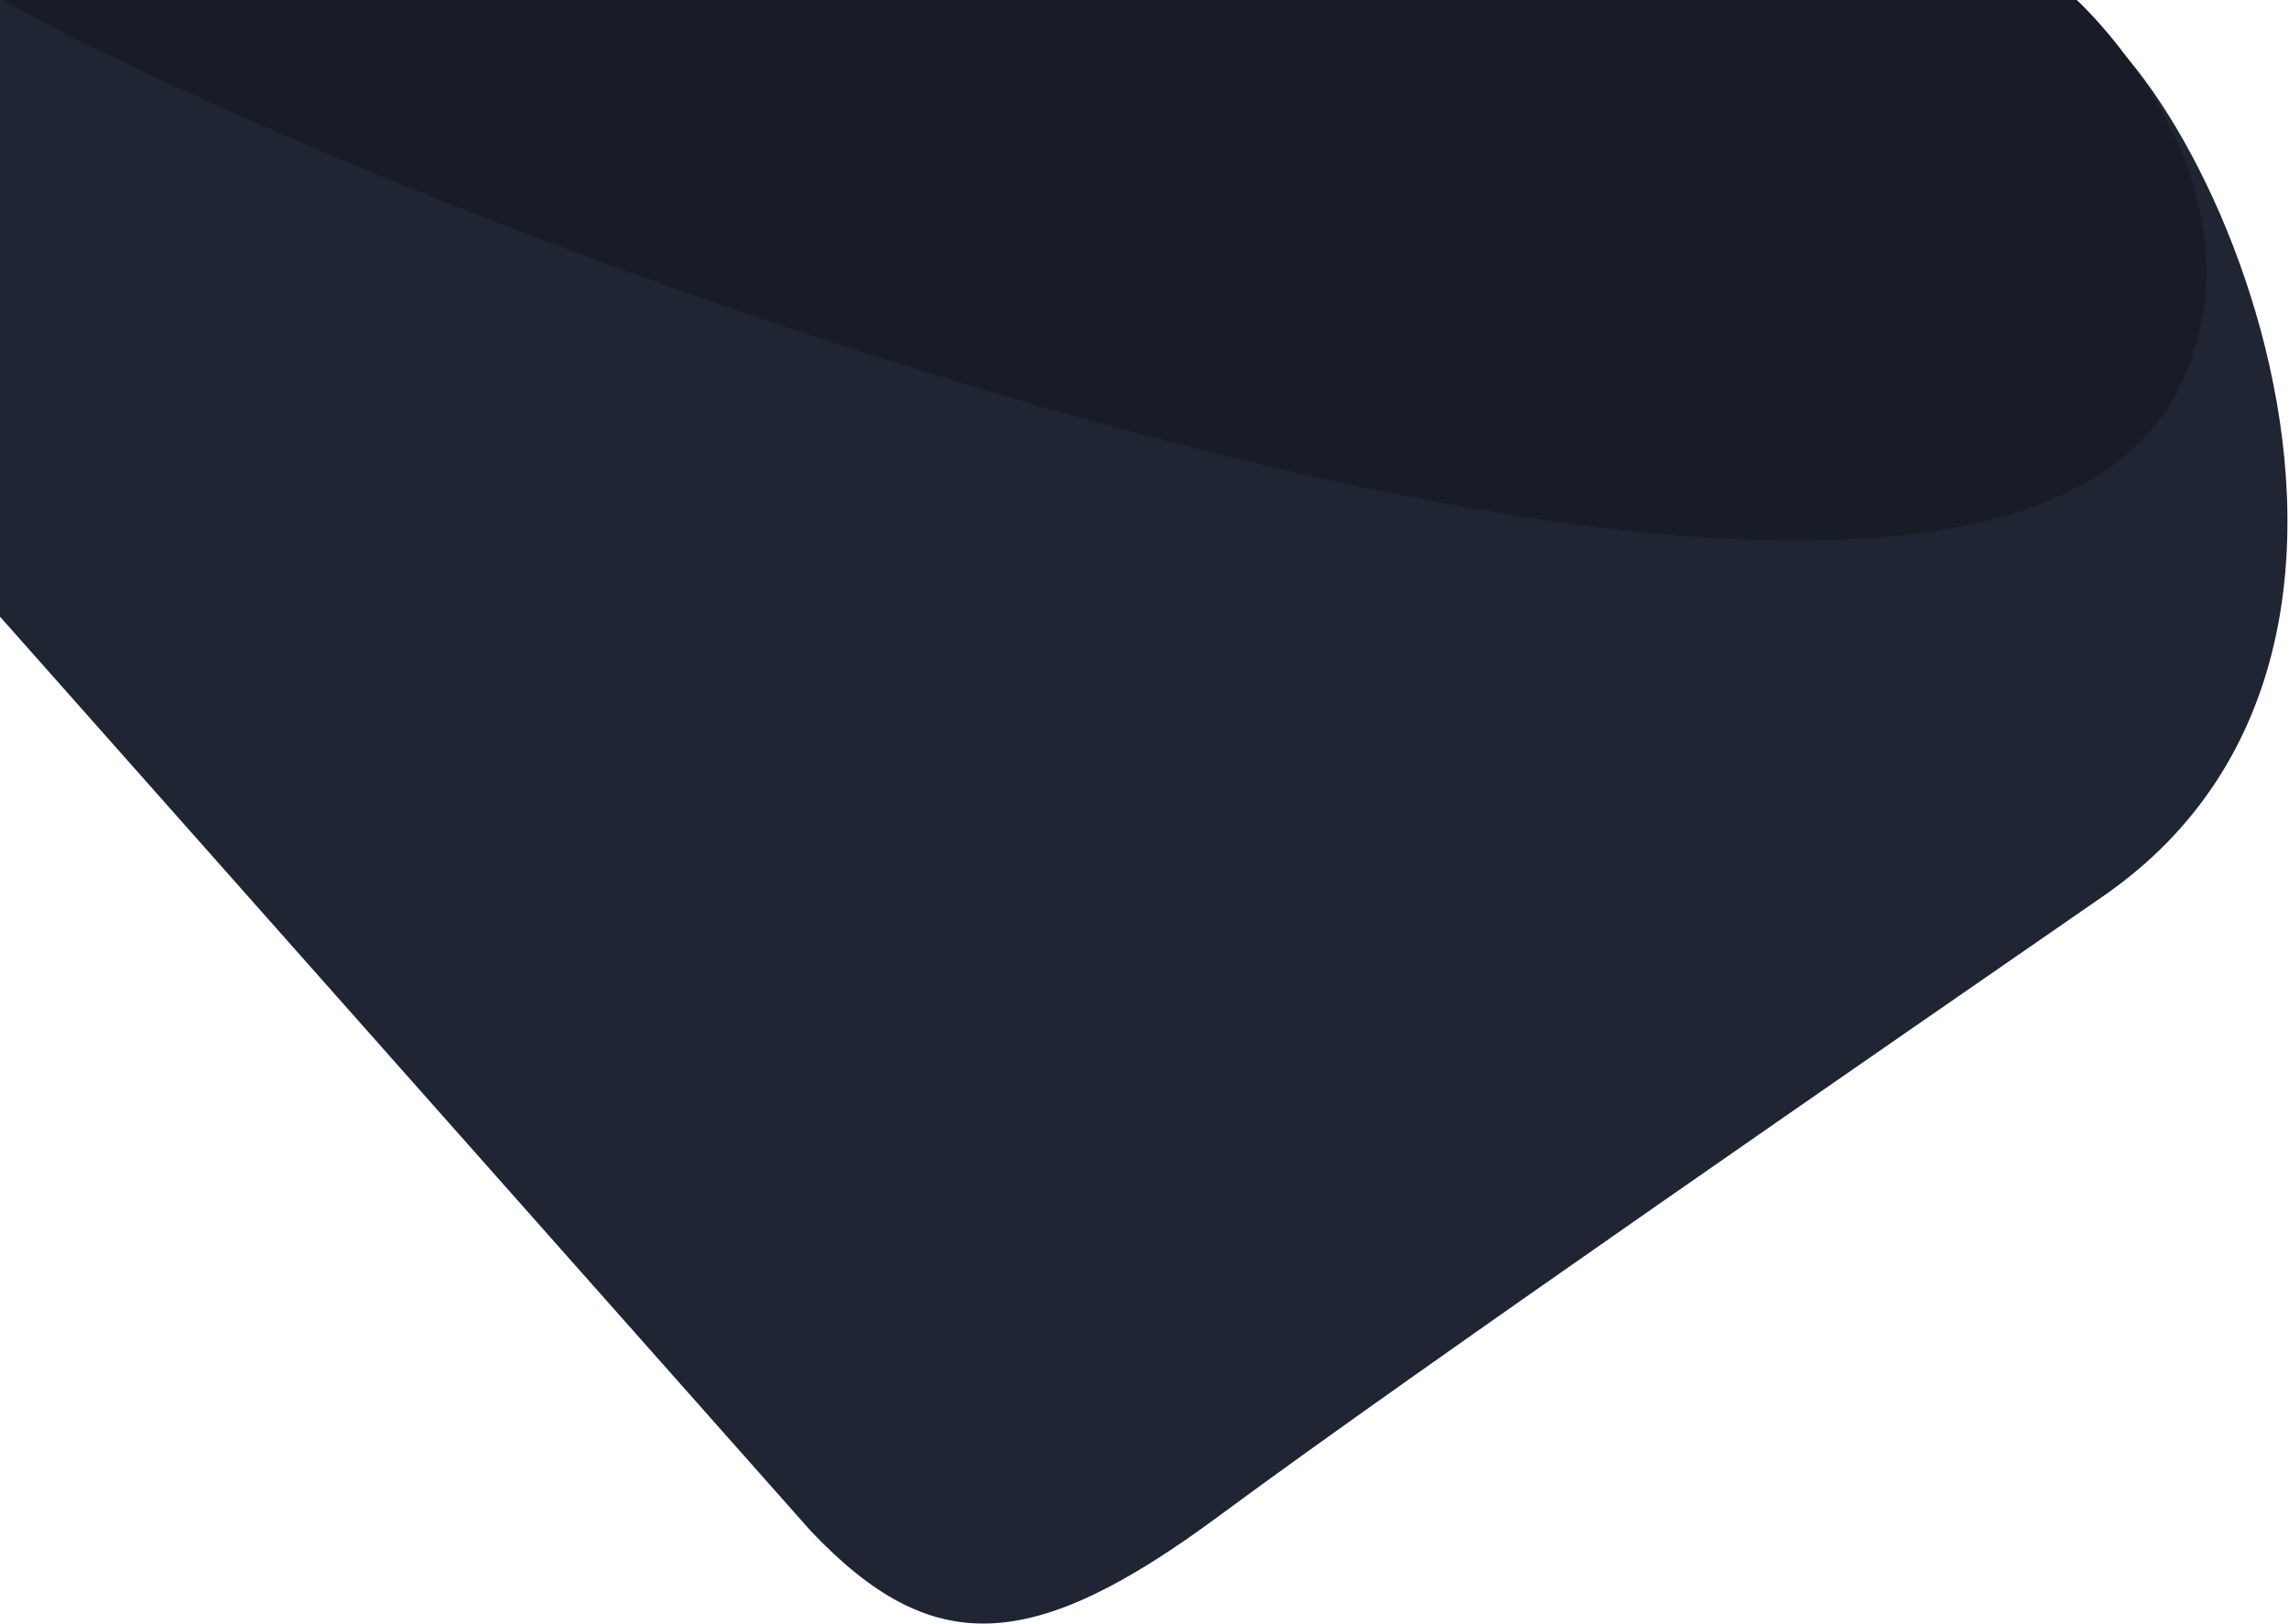 <svg width="1440" height="1022" viewBox="0 0 1440 1022" fill="none" xmlns="http://www.w3.org/2000/svg">
<path d="M510.08 963.31L0 388.006V0H644.442L1284.74 0C1366.43 0 1564.66 396.691 1323.3 563.742C1196.13 651.764 887.041 864.806 767.193 953.599C649.041 1041.14 586.385 1043.78 510.08 963.31Z" fill="#1F2532"/>
<path d="M403.087 173.886C189.434 96.562 46.446 25.744 1.659 0H1306.5C1306.5 0 1427 110.042 1375.14 234.931C1282.21 458.728 670.154 270.541 403.087 173.886Z" fill="#171C26"/>
</svg>